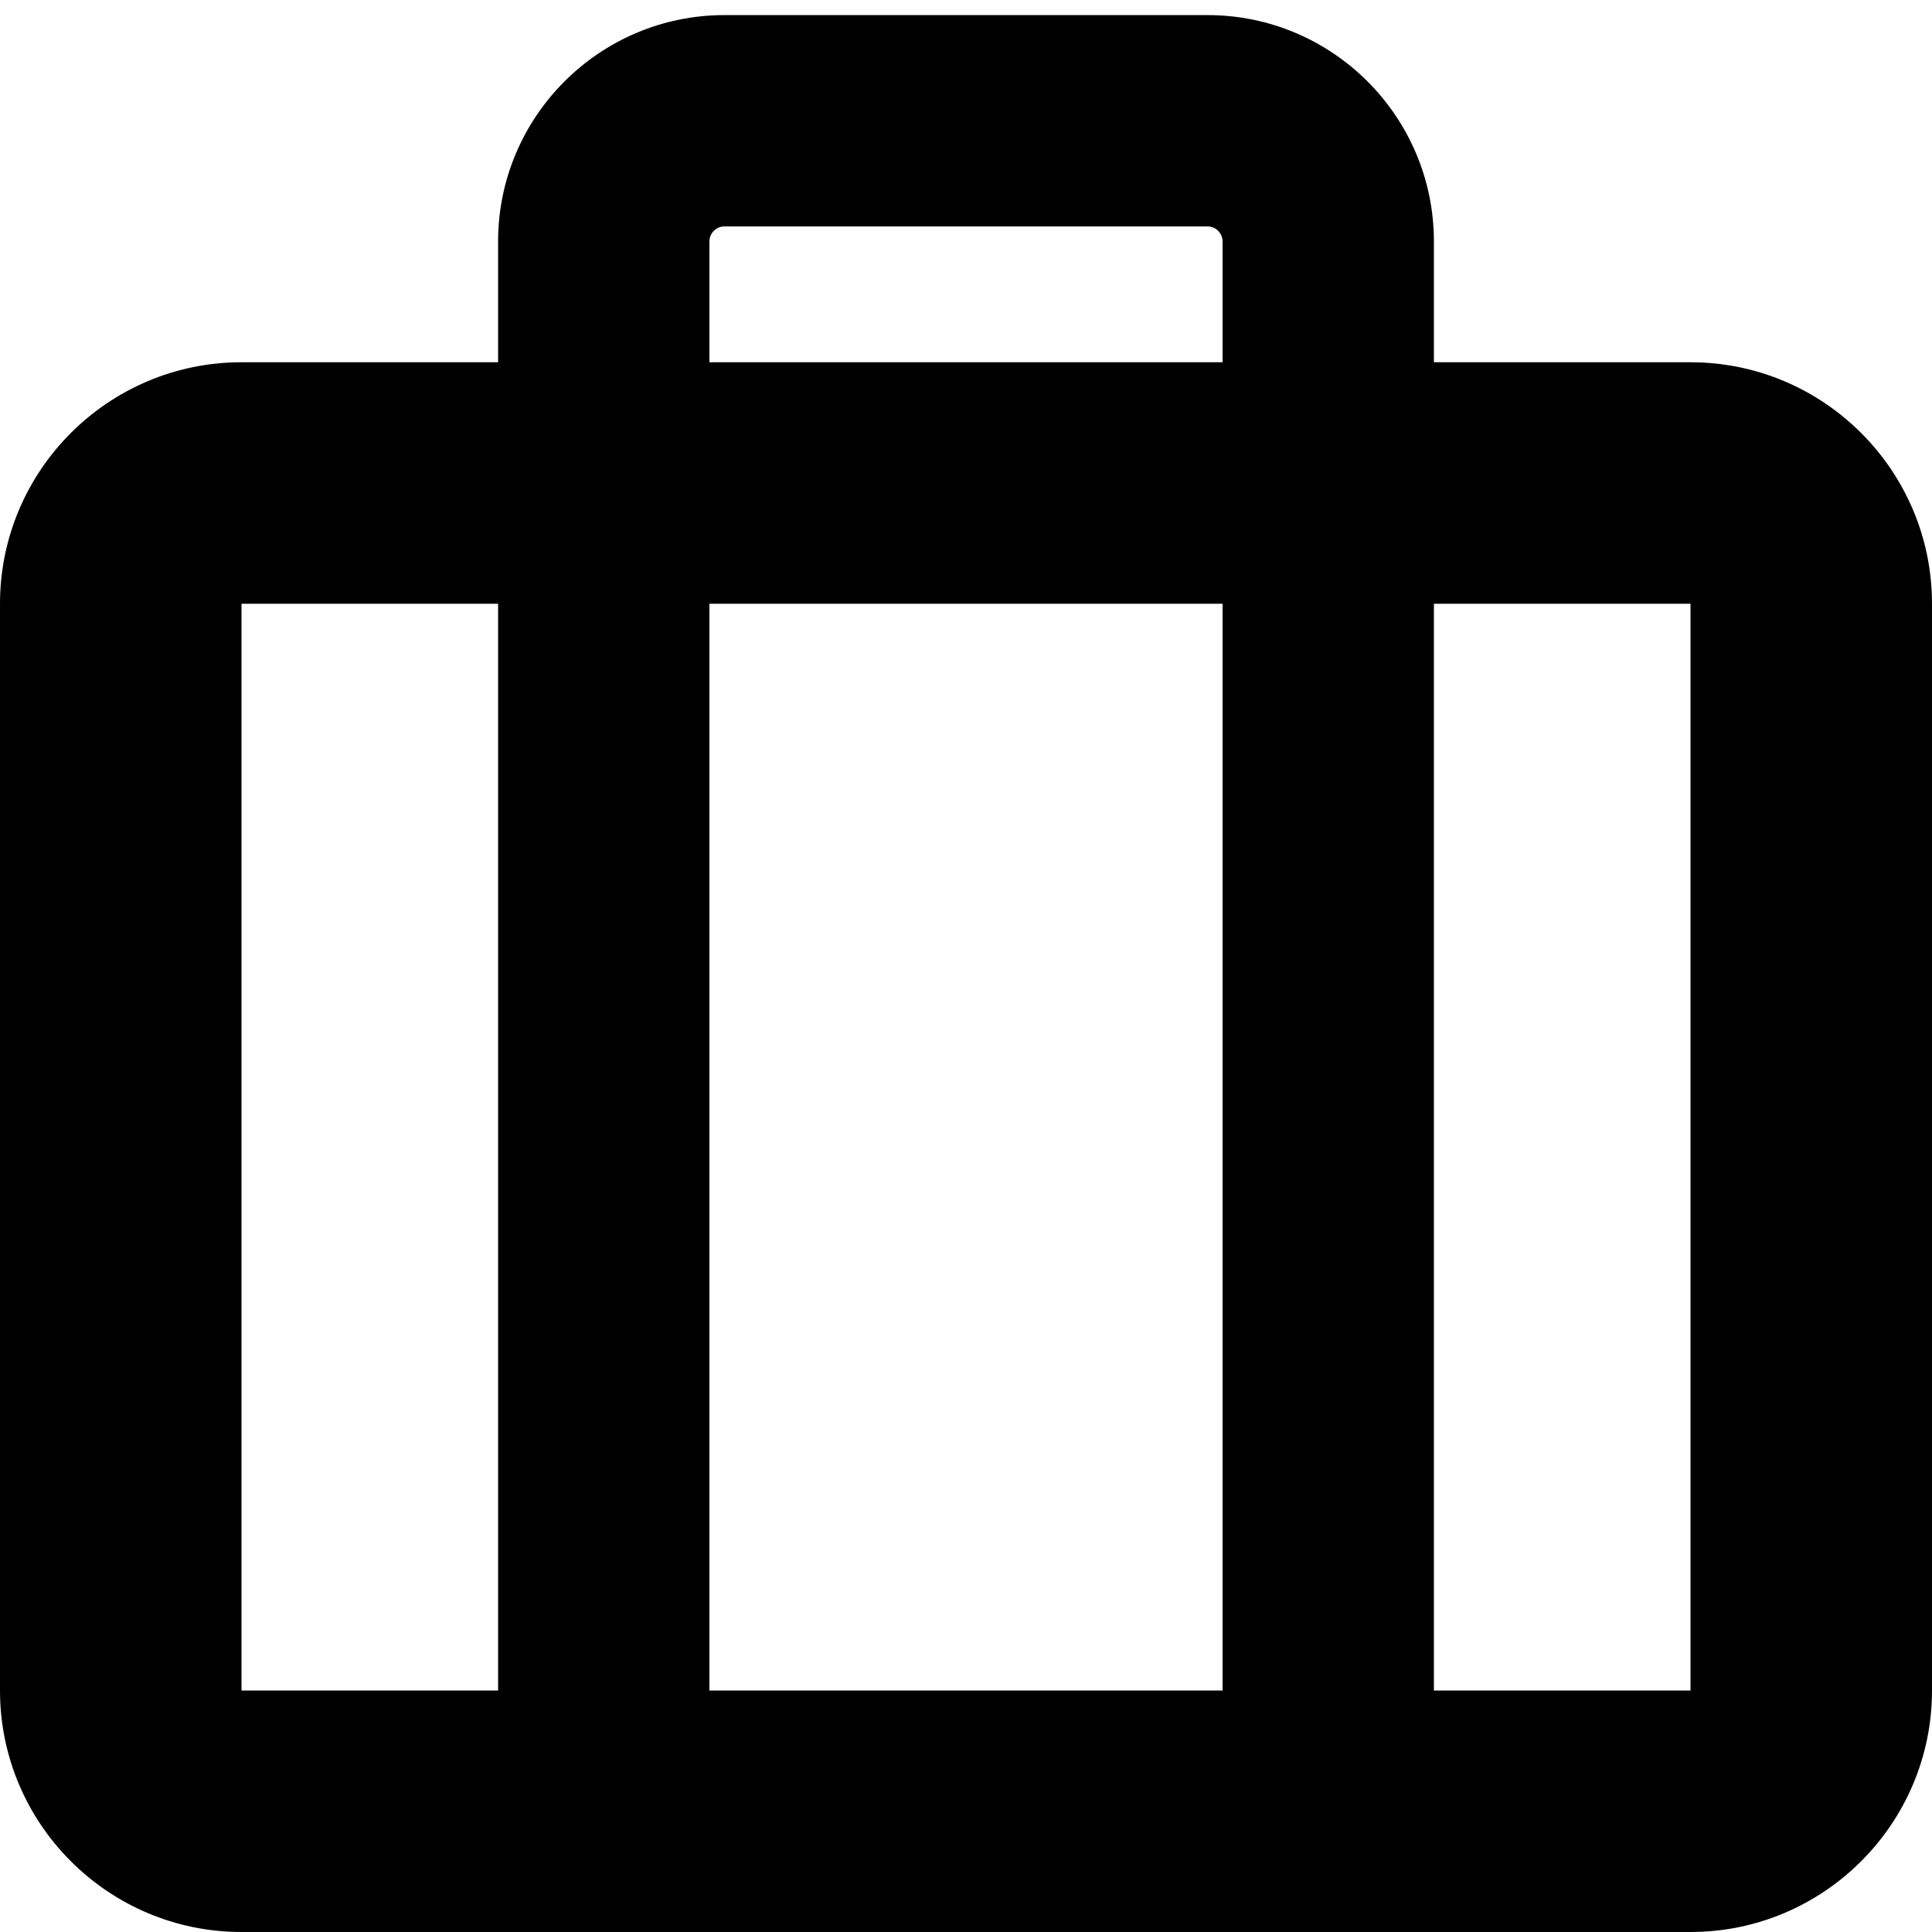 <svg xmlns="http://www.w3.org/2000/svg" viewBox="0 0 512 512"><!--! Font Awesome Pro 7.1.0 by @fontawesome - https://fontawesome.com License - https://fontawesome.com/license (Commercial License) Copyright 2025 Fonticons, Inc. --><path fill="currentColor" d="M192 60l128 0c2.2 0 4 1.8 4 4l0 32-136 0 0-32c0-2.2 1.8-4 4-4zm-60 4l0 32-68 0C28.7 96 0 124.7 0 160L0 448c0 35.3 28.7 64 64 64l384 0c35.3 0 64-28.7 64-64l0-288c0-35.3-28.7-64-64-64l-68 0 0-32c0-33.1-26.9-60-60-60L192 4c-33.1 0-60 26.9-60 60zm0 96l0 288-68 0 0-288 68 0zm56 0l136 0 0 288-136 0 0-288zm192 0l68 0 0 288-68 0 0-288z"/></svg>